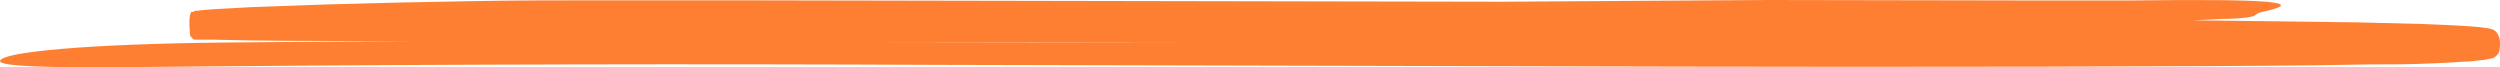 <svg preserveAspectRatio="none" width="223" height="6" viewBox="0 0 223 6" fill="none" xmlns="http://www.w3.org/2000/svg">
<path d="M222.987 3.59C222.929 3.254 222.796 2.971 222.616 2.8C222.571 2.757 222.524 2.722 222.476 2.695C222.437 2.668 222.397 2.646 222.356 2.632L222.208 2.583L221.989 2.527C220.962 2.366 220.026 2.331 219.048 2.268L216.162 2.142L210.33 1.995L195.681 1.813L198.362 1.68H198.853C201.888 1.54 200.82 1.281 201.739 1.078C205.938 0.168 202.622 -0.112 190.068 0.042C187.334 0.042 184.439 0.042 181.651 0.042L157.785 0L134.038 0.154L88.202 0.07L65.288 0.028H53.807C49.992 0.028 46.169 0.028 42.346 0.098C37.919 0.168 33.493 0.268 29.066 0.399L22.422 0.637L19.094 0.819L18.269 0.882L17.857 0.924L17.626 0.959H17.494H17.395L17.288 1.008C17.477 1.414 16.669 0.042 16.958 3.177C17.255 3.59 17.316 3.506 17.341 3.541H17.424H17.518H17.651H17.877H18.29H19.114C23.577 3.66 27.981 3.646 32.415 3.667H37.277C31.503 3.695 25.73 3.737 19.956 3.793C13.988 3.856 9.06 4.059 5.591 4.353C2.123 4.647 0.123 5.011 0.003 5.424C-0.224 6.236 11.406 5.963 18.244 5.928C40.13 5.732 62.039 5.685 83.971 5.788L149.784 5.942C168.755 5.991 198.329 5.942 206.697 5.823L211.233 5.746C213.114 5.746 215.011 5.746 216.921 5.655C217.875 5.622 218.837 5.571 219.807 5.501C220.29 5.501 220.772 5.431 221.263 5.368C221.511 5.368 221.75 5.312 222.022 5.256C222.08 5.256 222.167 5.221 222.249 5.2H222.306H222.34L222.434 5.158C222.494 5.123 222.552 5.081 222.608 5.032L222.69 4.955C222.764 4.836 223.065 4.794 222.987 3.59ZM106.625 3.765C97.04 3.793 87.427 3.793 77.784 3.765H98.817H111.751H106.625Z" fill="#FF7F32"/>
</svg>
